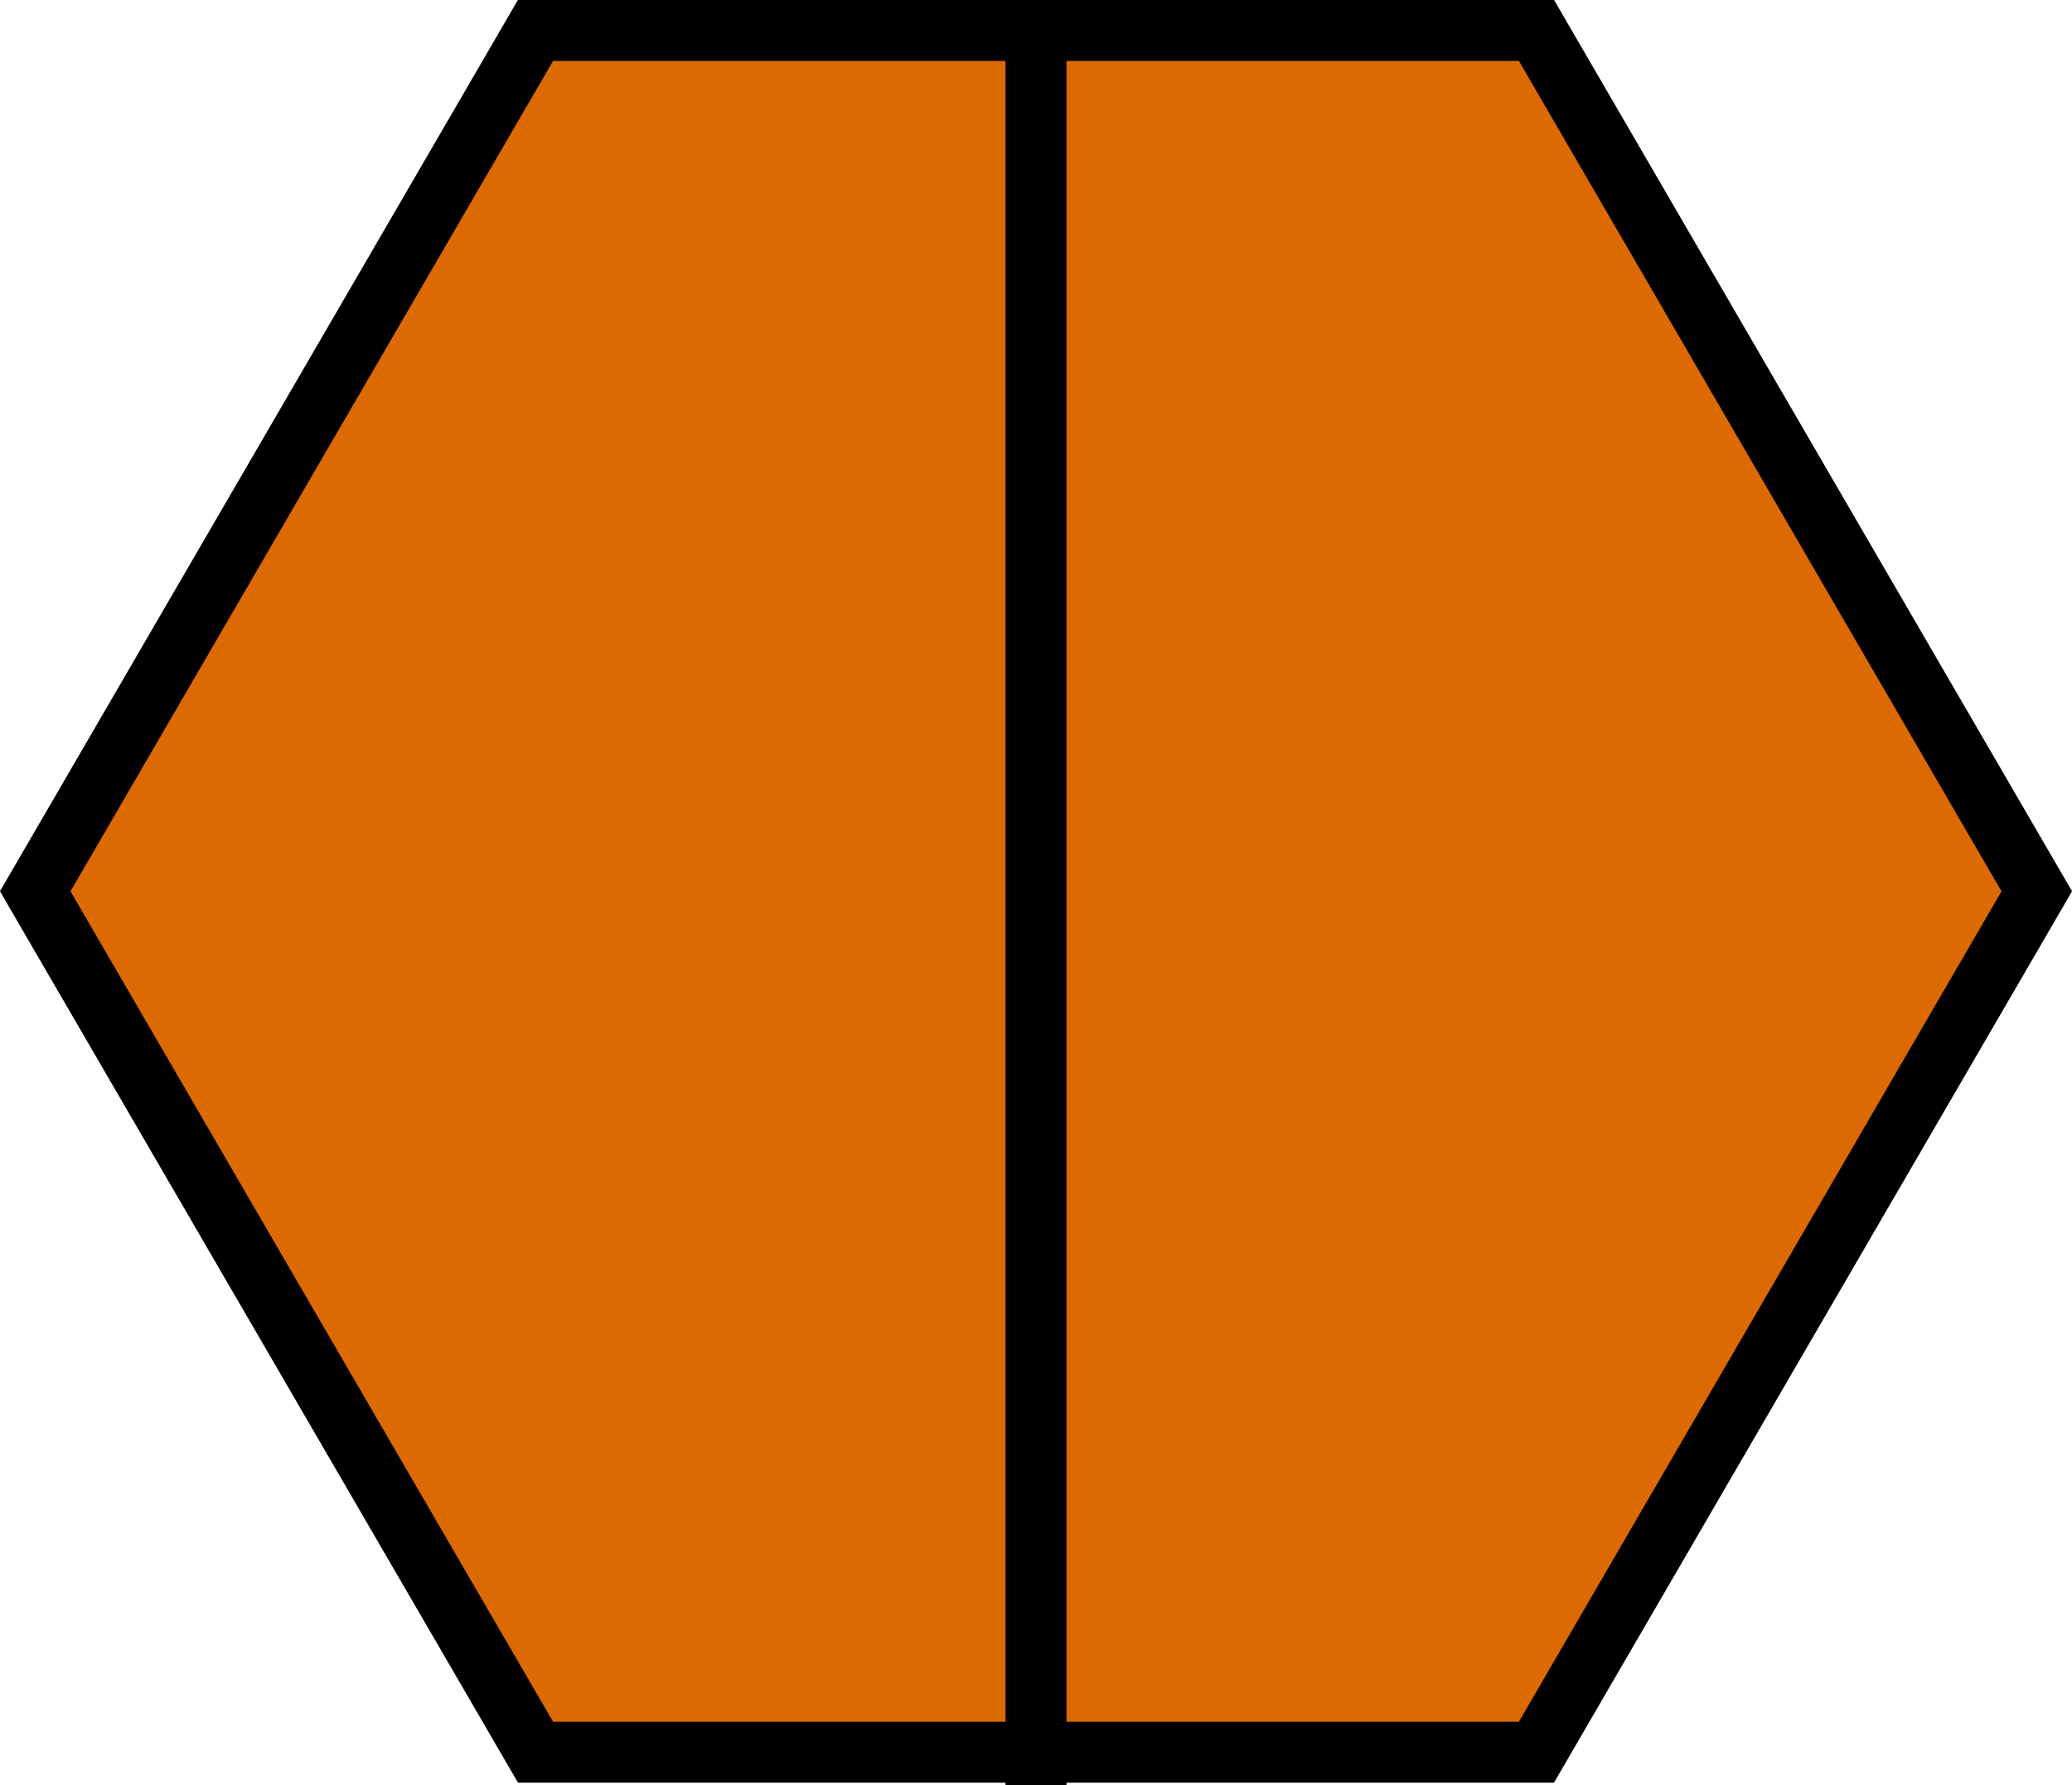 <svg width="340" height="293" viewBox="0 0 340 293" fill="none" xmlns="http://www.w3.org/2000/svg">
<path d="M339.838 146.279L255.005 292.279H85L0.162 146.279H0L0.081 146.139L0 146H0.162L84.995 0H255L339.838 146H340L339.919 146.139L340 146.279H339.838Z" fill="#DC6902"/>
<path d="M0 146.279L84.995 292.559H165V293H175V292.559H255L340 146.279L255 0H84.995L0 146.279ZM165 282.559H90.751L11.566 146.278L90.751 10H165V282.559ZM328.435 146.279L249.245 282.559H175V10H249.245L328.435 146.279Z" fill="black"/>
</svg>
